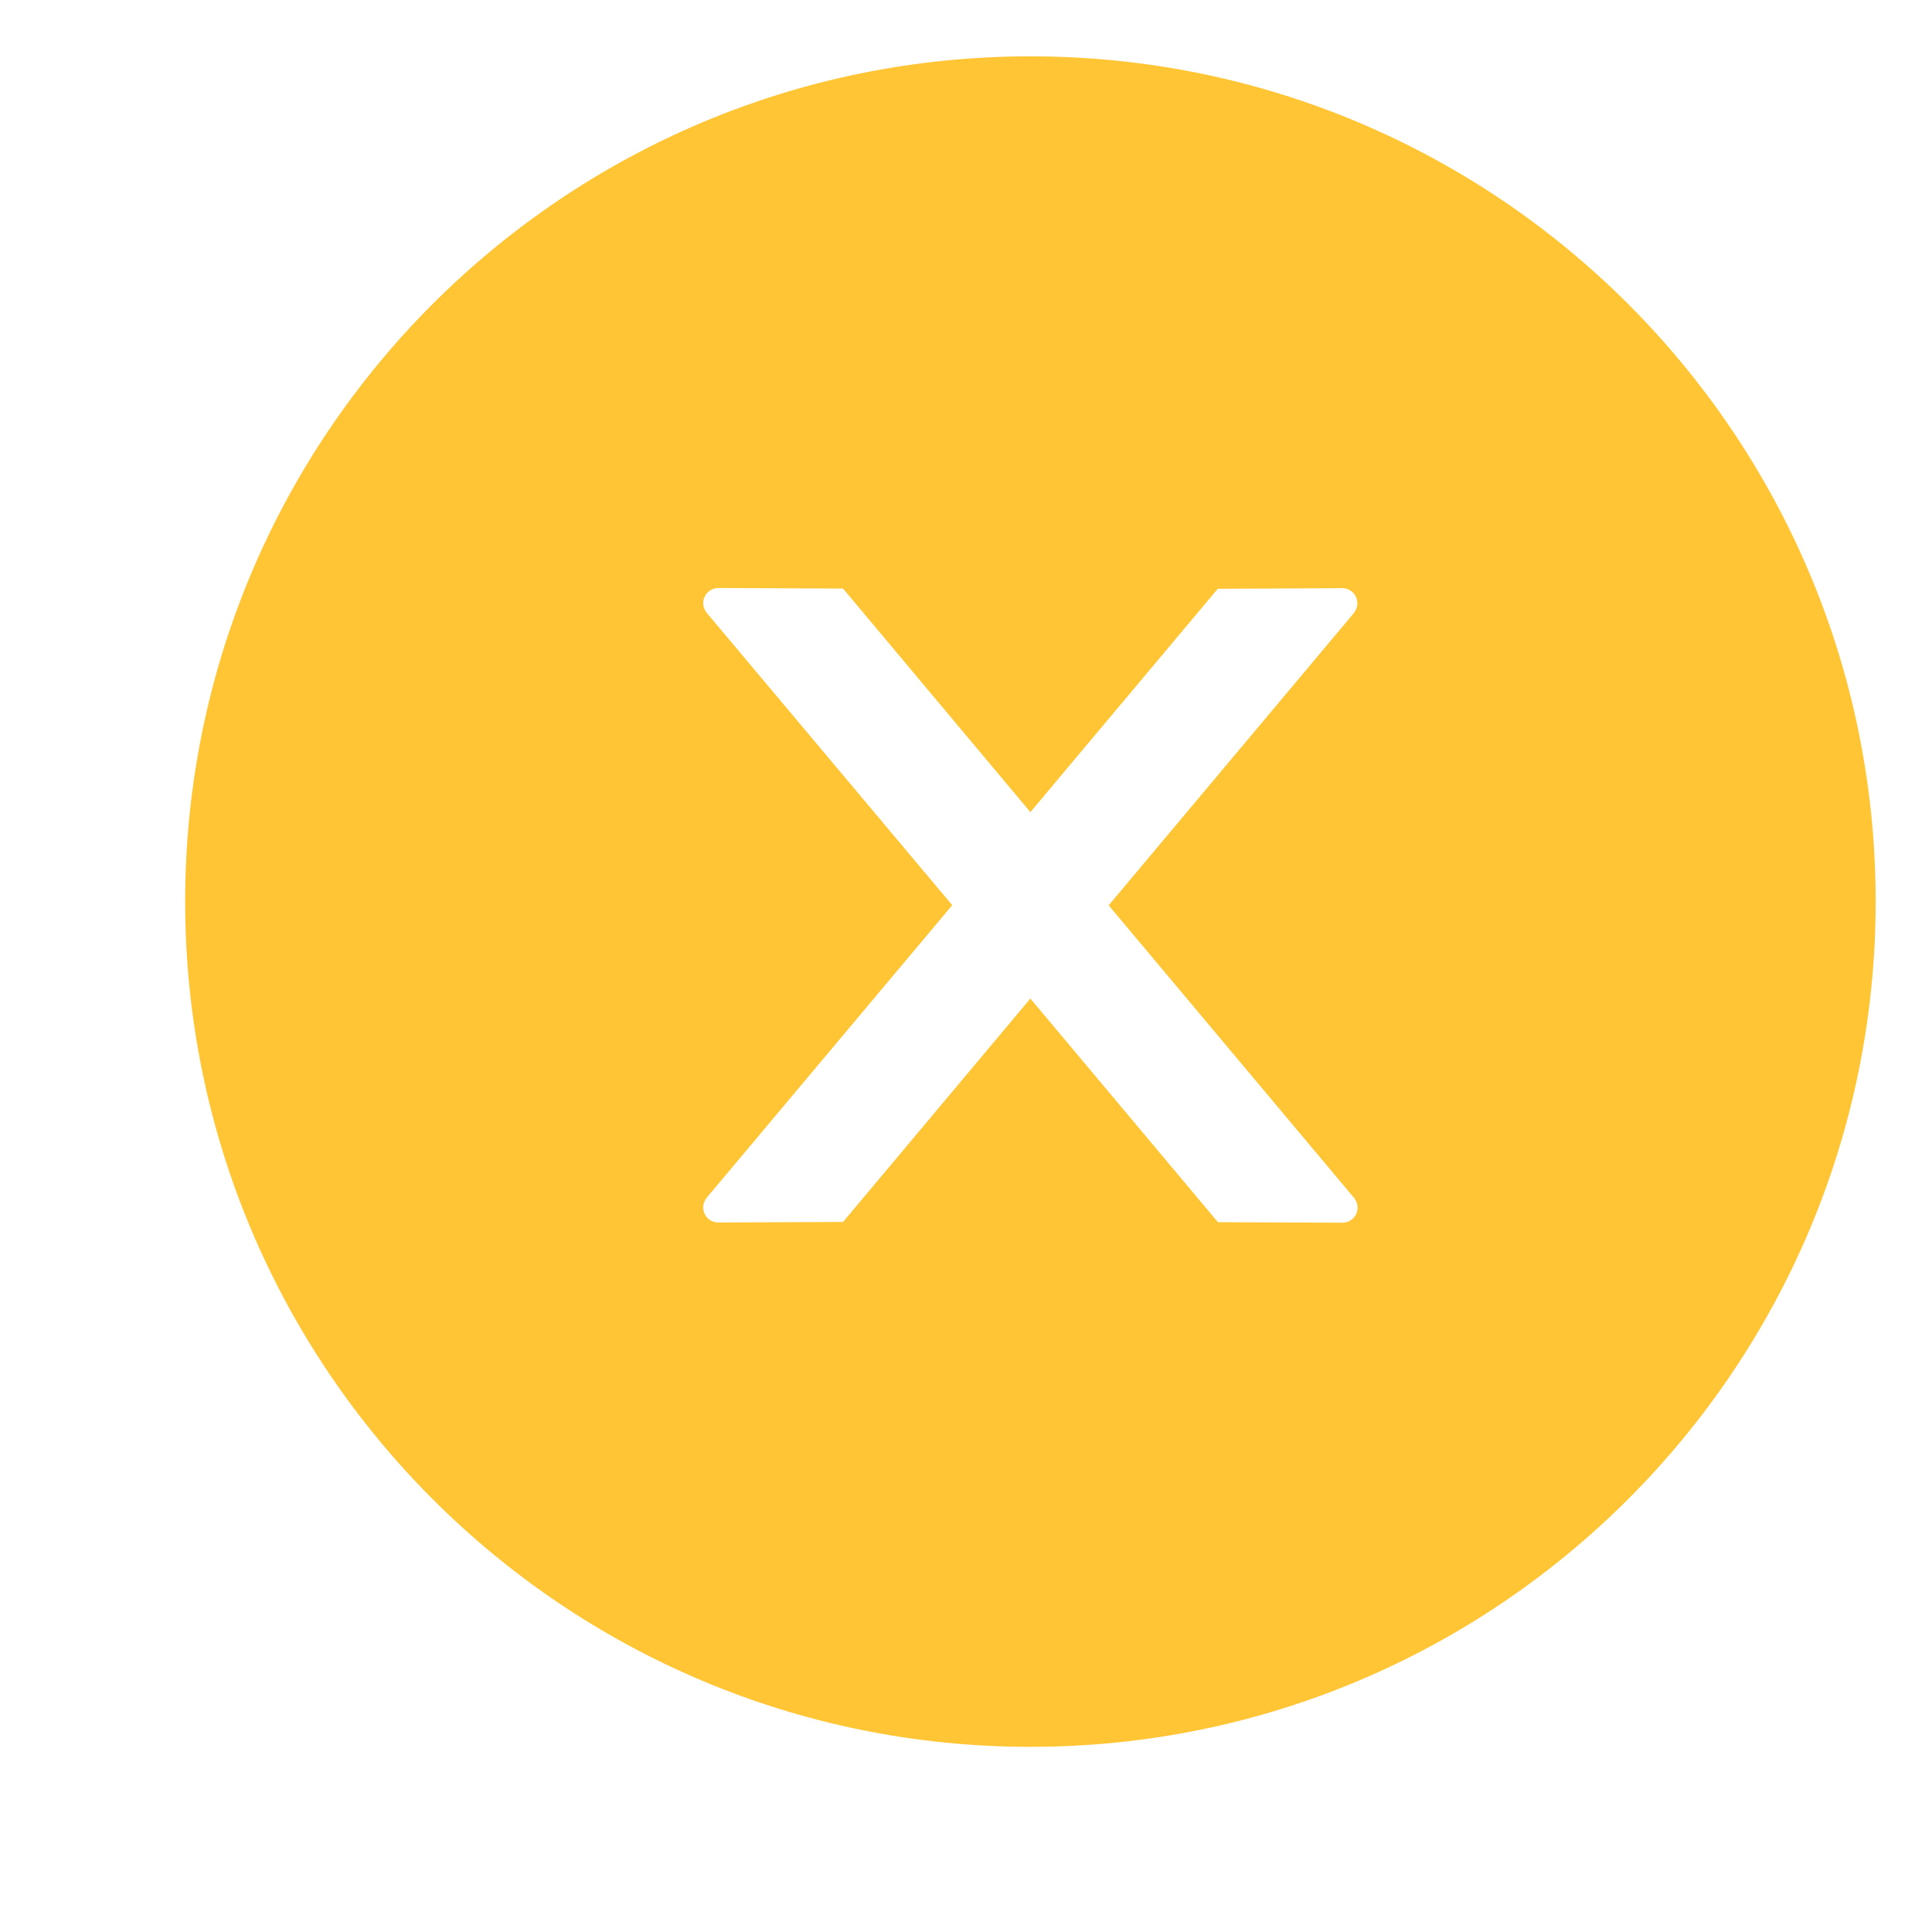 <svg width="25" height="25" viewBox="0 0 25 25" fill="none" xmlns="http://www.w3.org/2000/svg">
<path d="M13.333 0.729C7.293 0.729 2.396 5.626 2.396 11.666C2.396 17.706 7.293 22.604 13.333 22.604C19.373 22.604 24.271 17.706 24.271 11.666C24.271 5.626 19.373 0.729 13.333 0.729ZM17.371 15.822L15.76 15.815L13.333 12.921L10.909 15.812L9.295 15.819C9.188 15.819 9.1 15.734 9.1 15.624C9.1 15.578 9.117 15.534 9.146 15.497L12.322 11.713L9.146 7.931C9.117 7.895 9.1 7.851 9.1 7.804C9.1 7.697 9.188 7.609 9.295 7.609L10.909 7.616L13.333 10.509L15.758 7.619L17.369 7.611C17.476 7.611 17.564 7.697 17.564 7.807C17.564 7.853 17.547 7.897 17.518 7.934L14.346 11.715L17.52 15.499C17.55 15.536 17.567 15.58 17.567 15.627C17.567 15.734 17.479 15.822 17.371 15.822Z" fill="#FFC535"/>
</svg>
